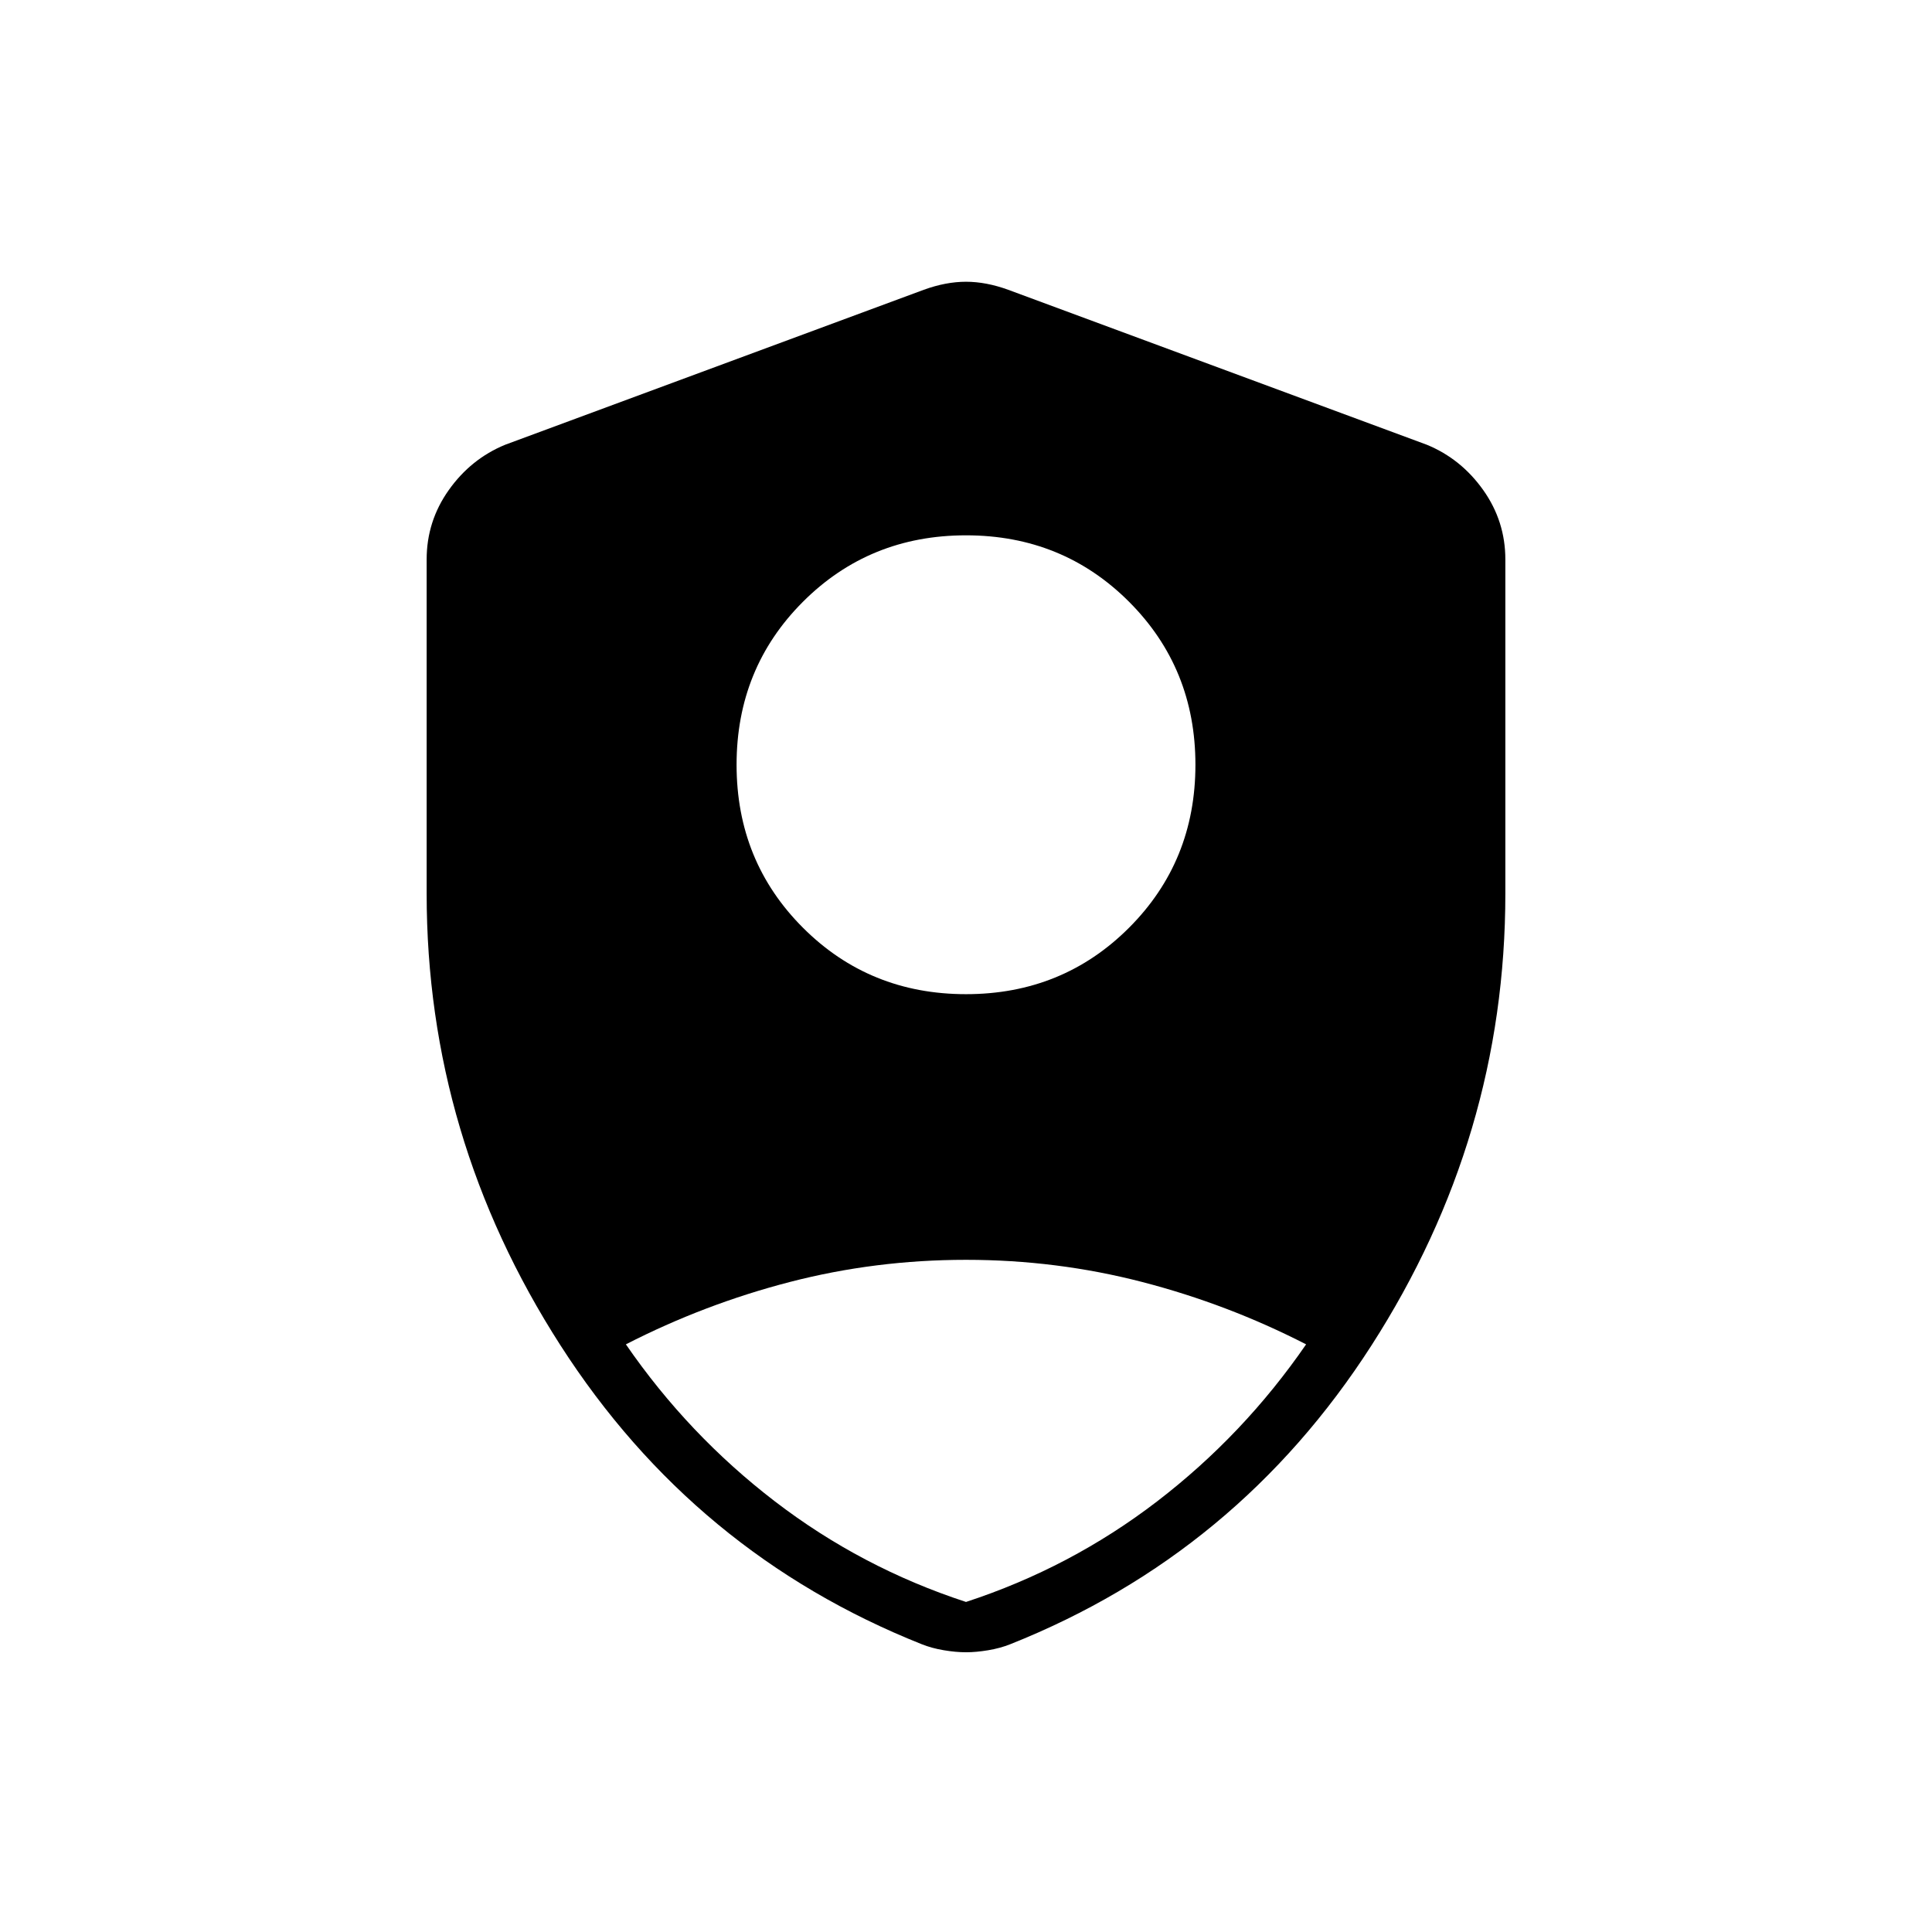<svg xmlns="http://www.w3.org/2000/svg" height="24" viewBox="0 -960 960 960" width="24"><path d="M480-466q48 0 81-33t33-81q0-48-33-81t-81-33q-48 0-81 33t-33 81q0 48 33 81t81 33Zm0 302q52-17 95-50t74-78q-39-20-81.5-31T480-334q-45 0-87.5 11T311-292q31 45 74 78t95 50Zm0 25q-5 0-11-1t-11-3q-113-45-179.5-148.5T212-516v-166q0-19 11-34.5t28-22.5l208-77q11-4 21-4t21 4l208 77q17 7 28 22.5t11 34.5v166q0 121-66.5 224.5T502-143q-5 2-11 3t-11 1Z"/></svg>